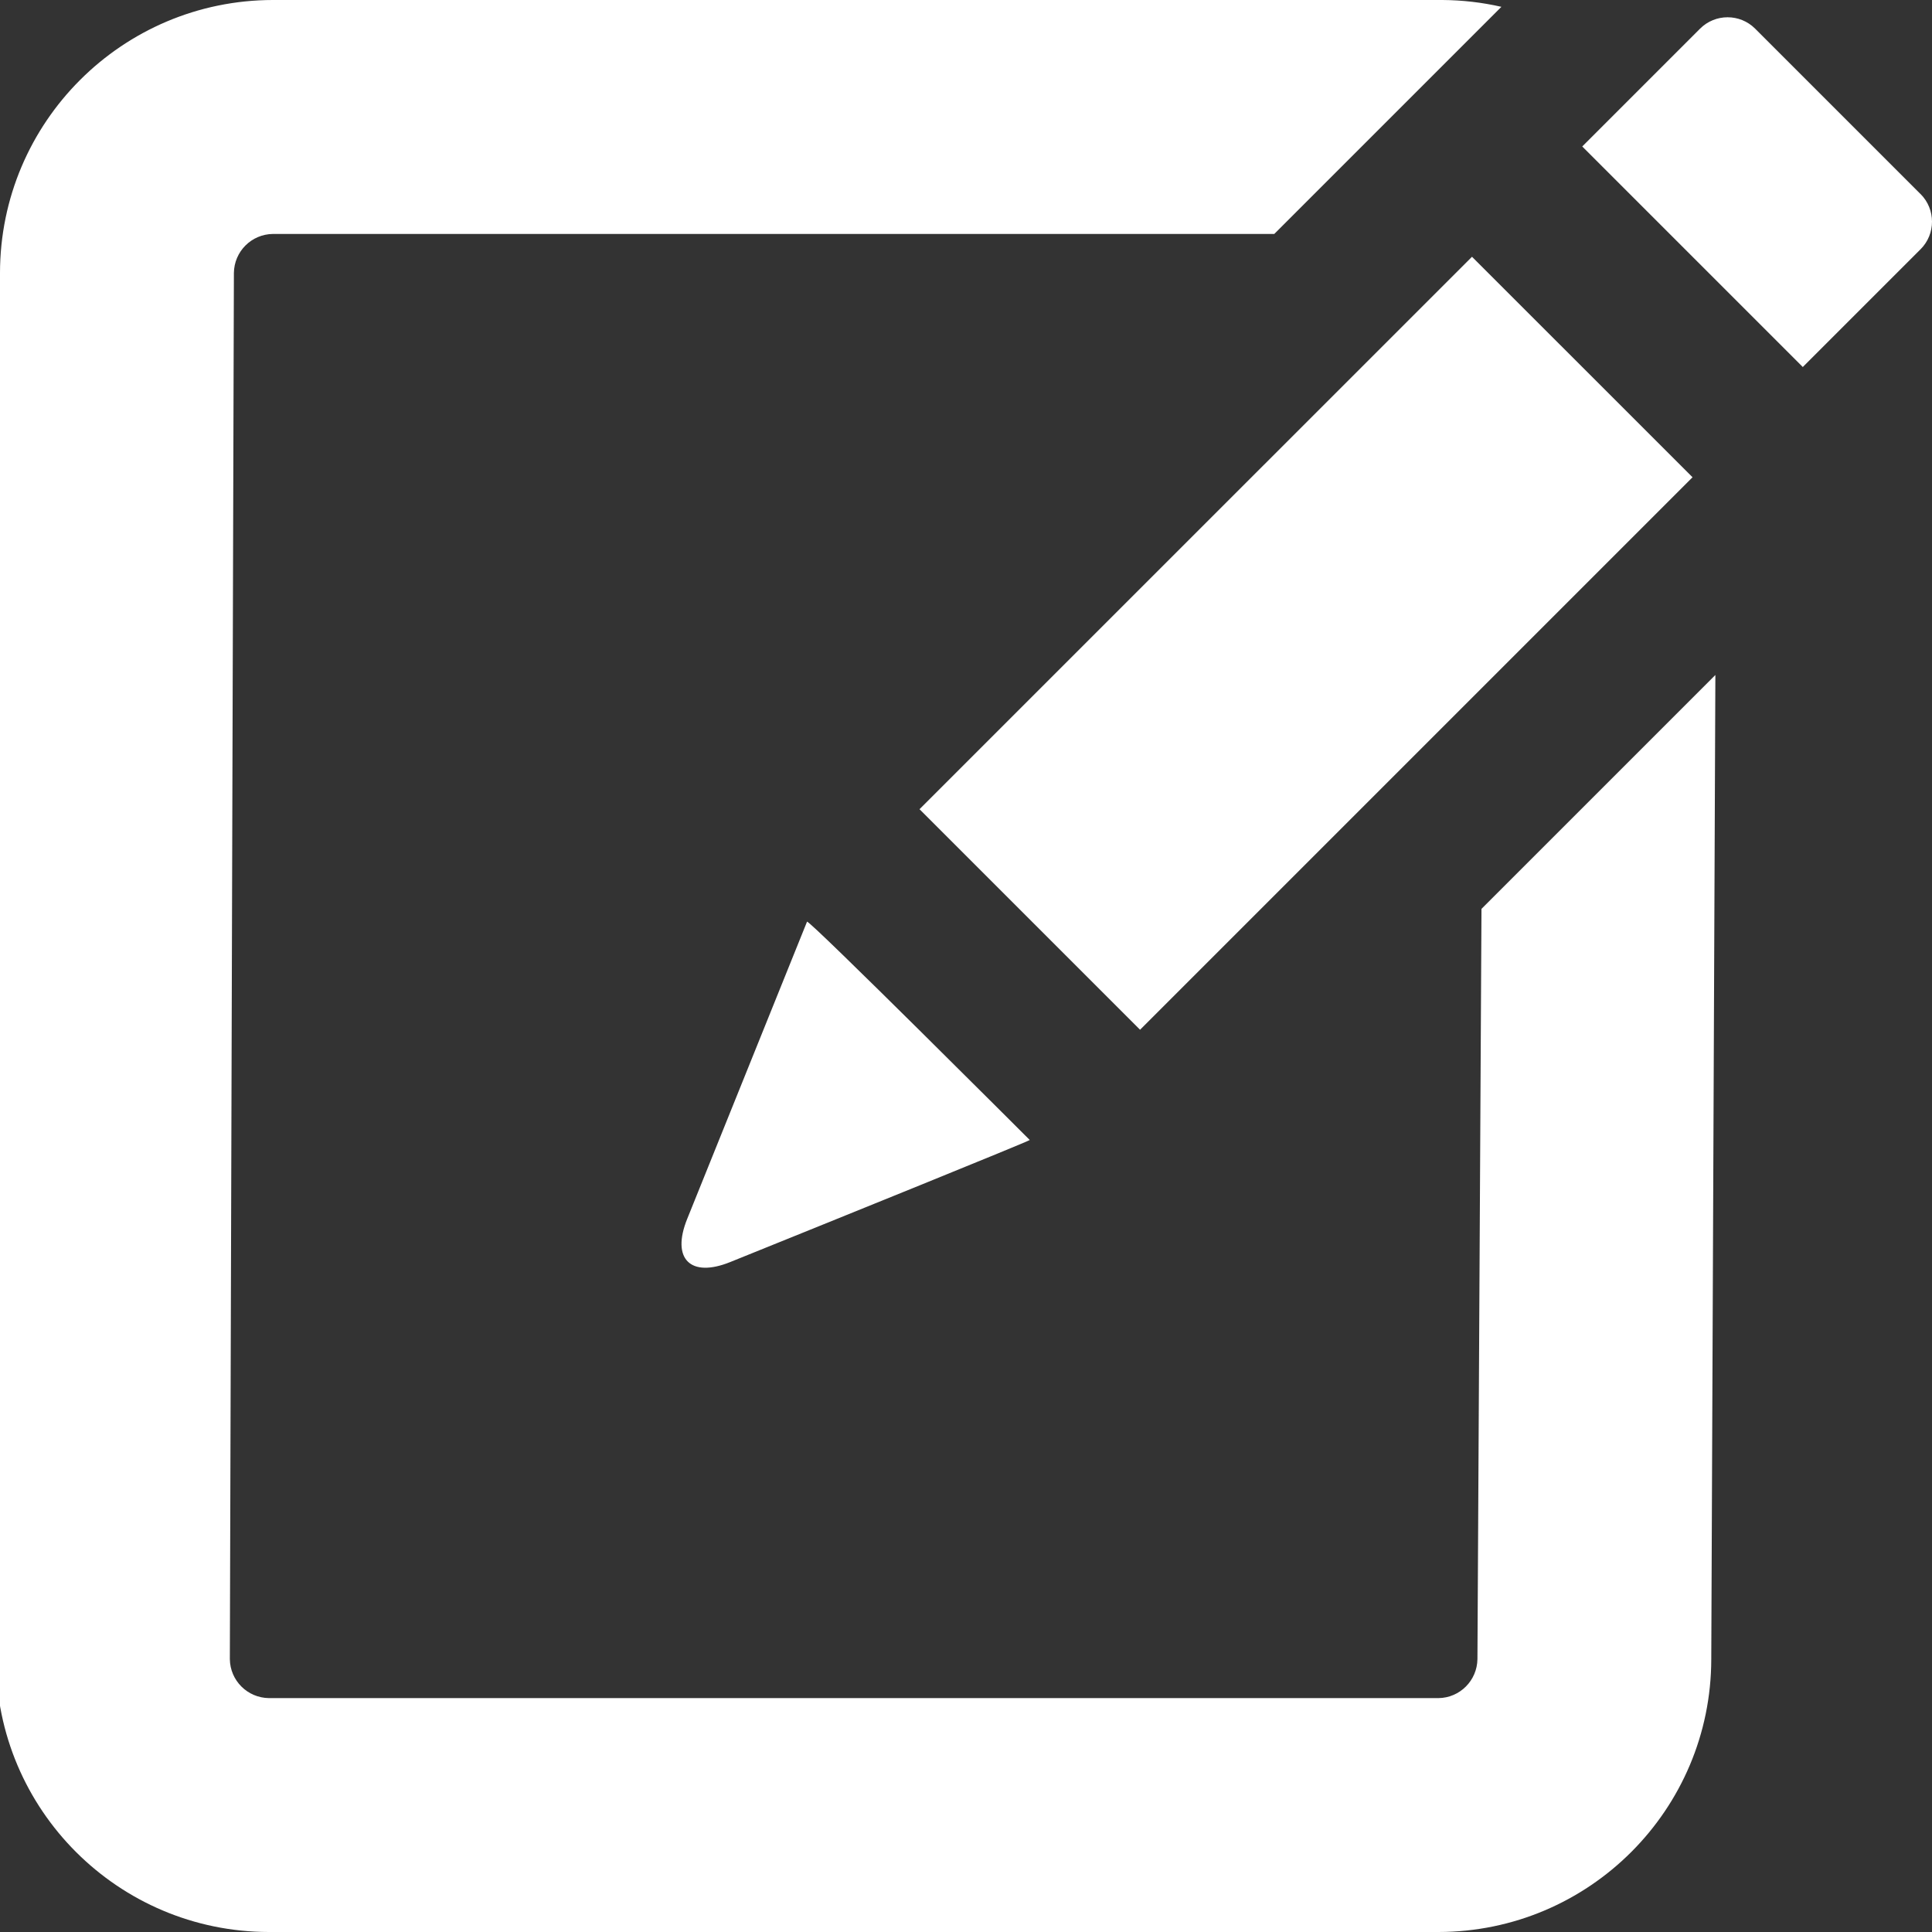 <?xml version="1.0" encoding="UTF-8" standalone="no"?>
<svg
   id="glyphicons-basic"
   viewBox="0 0 32 32"
   version="1.1"
   sodipodi:docname="Icon_Edit.svg"
   inkscape:version="1.4 (86a8ad7, 2024-10-11)"
   xmlns:inkscape="http://www.inkscape.org/namespaces/inkscape"
   xmlns:sodipodi="http://sodipodi.sourceforge.net/DTD/sodipodi-0.dtd"
   xmlns="http://www.w3.org/2000/svg"
   xmlns:svg="http://www.w3.org/2000/svg">
  <rect x="0" y="0" width="32" height="32" fill="#333333" stroke="none"/>
  <defs
     id="defs1" />
  <sodipodi:namedview
     id="namedview1"
     pagecolor="#505050"
     bordercolor="#eeeeee"
     borderopacity="1"
     inkscape:showpageshadow="0"
     inkscape:pageopacity="0"
     inkscape:pagecheckerboard="0"
     inkscape:deskcolor="#505050"
     inkscape:zoom="29.59375"
     inkscape:cx="10.694826"
     inkscape:cy="11.826822"
     inkscape:window-width="5120"
     inkscape:window-height="2089"
     inkscape:window-x="1192"
     inkscape:window-y="-8"
     inkscape:window-maximized="1"
     inkscape:current-layer="glyphicons-basic" />
  <path
     id="square-edit"
     d="m 24.538,15.054 3.874,-3.874 -0.068,16.3 C 28.342,29.975 26.32,31.997 23.825,32 H 4.453 c -2.495,-0.003 -4.517,-2.025 -4.52,-4.52 L 0,4.52 C 0.003,2.025 2.025,0.003 4.52,0 H 23.892 c 0.329,0.002 0.656,0.04 0.976,0.113 l -3.762,3.762 H 4.52 C 4.165,3.879 3.879,4.165 3.874,4.52 L 3.807,27.48 c 0.004,0.355 0.291,0.641 0.646,0.646 H 23.825 c 0.355,-0.004 0.641,-0.291 0.646,-0.646 z m -13.156,5.135 c -0.267,0.661 0.053,0.982 0.714,0.714 1.784,-0.72 4.934,-1.995 4.96,-2.021 0,0 -3.653,-3.652 -3.689,-3.616 z M 28.034,7.905 24.381,4.253 15.23,13.403 18.883,17.056 Z M 31.811,3.215 29.071,0.475 c -0.252,-0.252 -0.661,-0.252 -0.913,0 L 26.207,2.426 29.86,6.079 31.811,4.128 c 0.252,-0.252 0.252,-0.661 0,-0.914 z"
     style="fill:#ffffff;fill-opacity:1;stroke-width:1.291"
     sodipodi:nodetypes="cccccccccccccccccccccccccccccccccccc" />
</svg>
